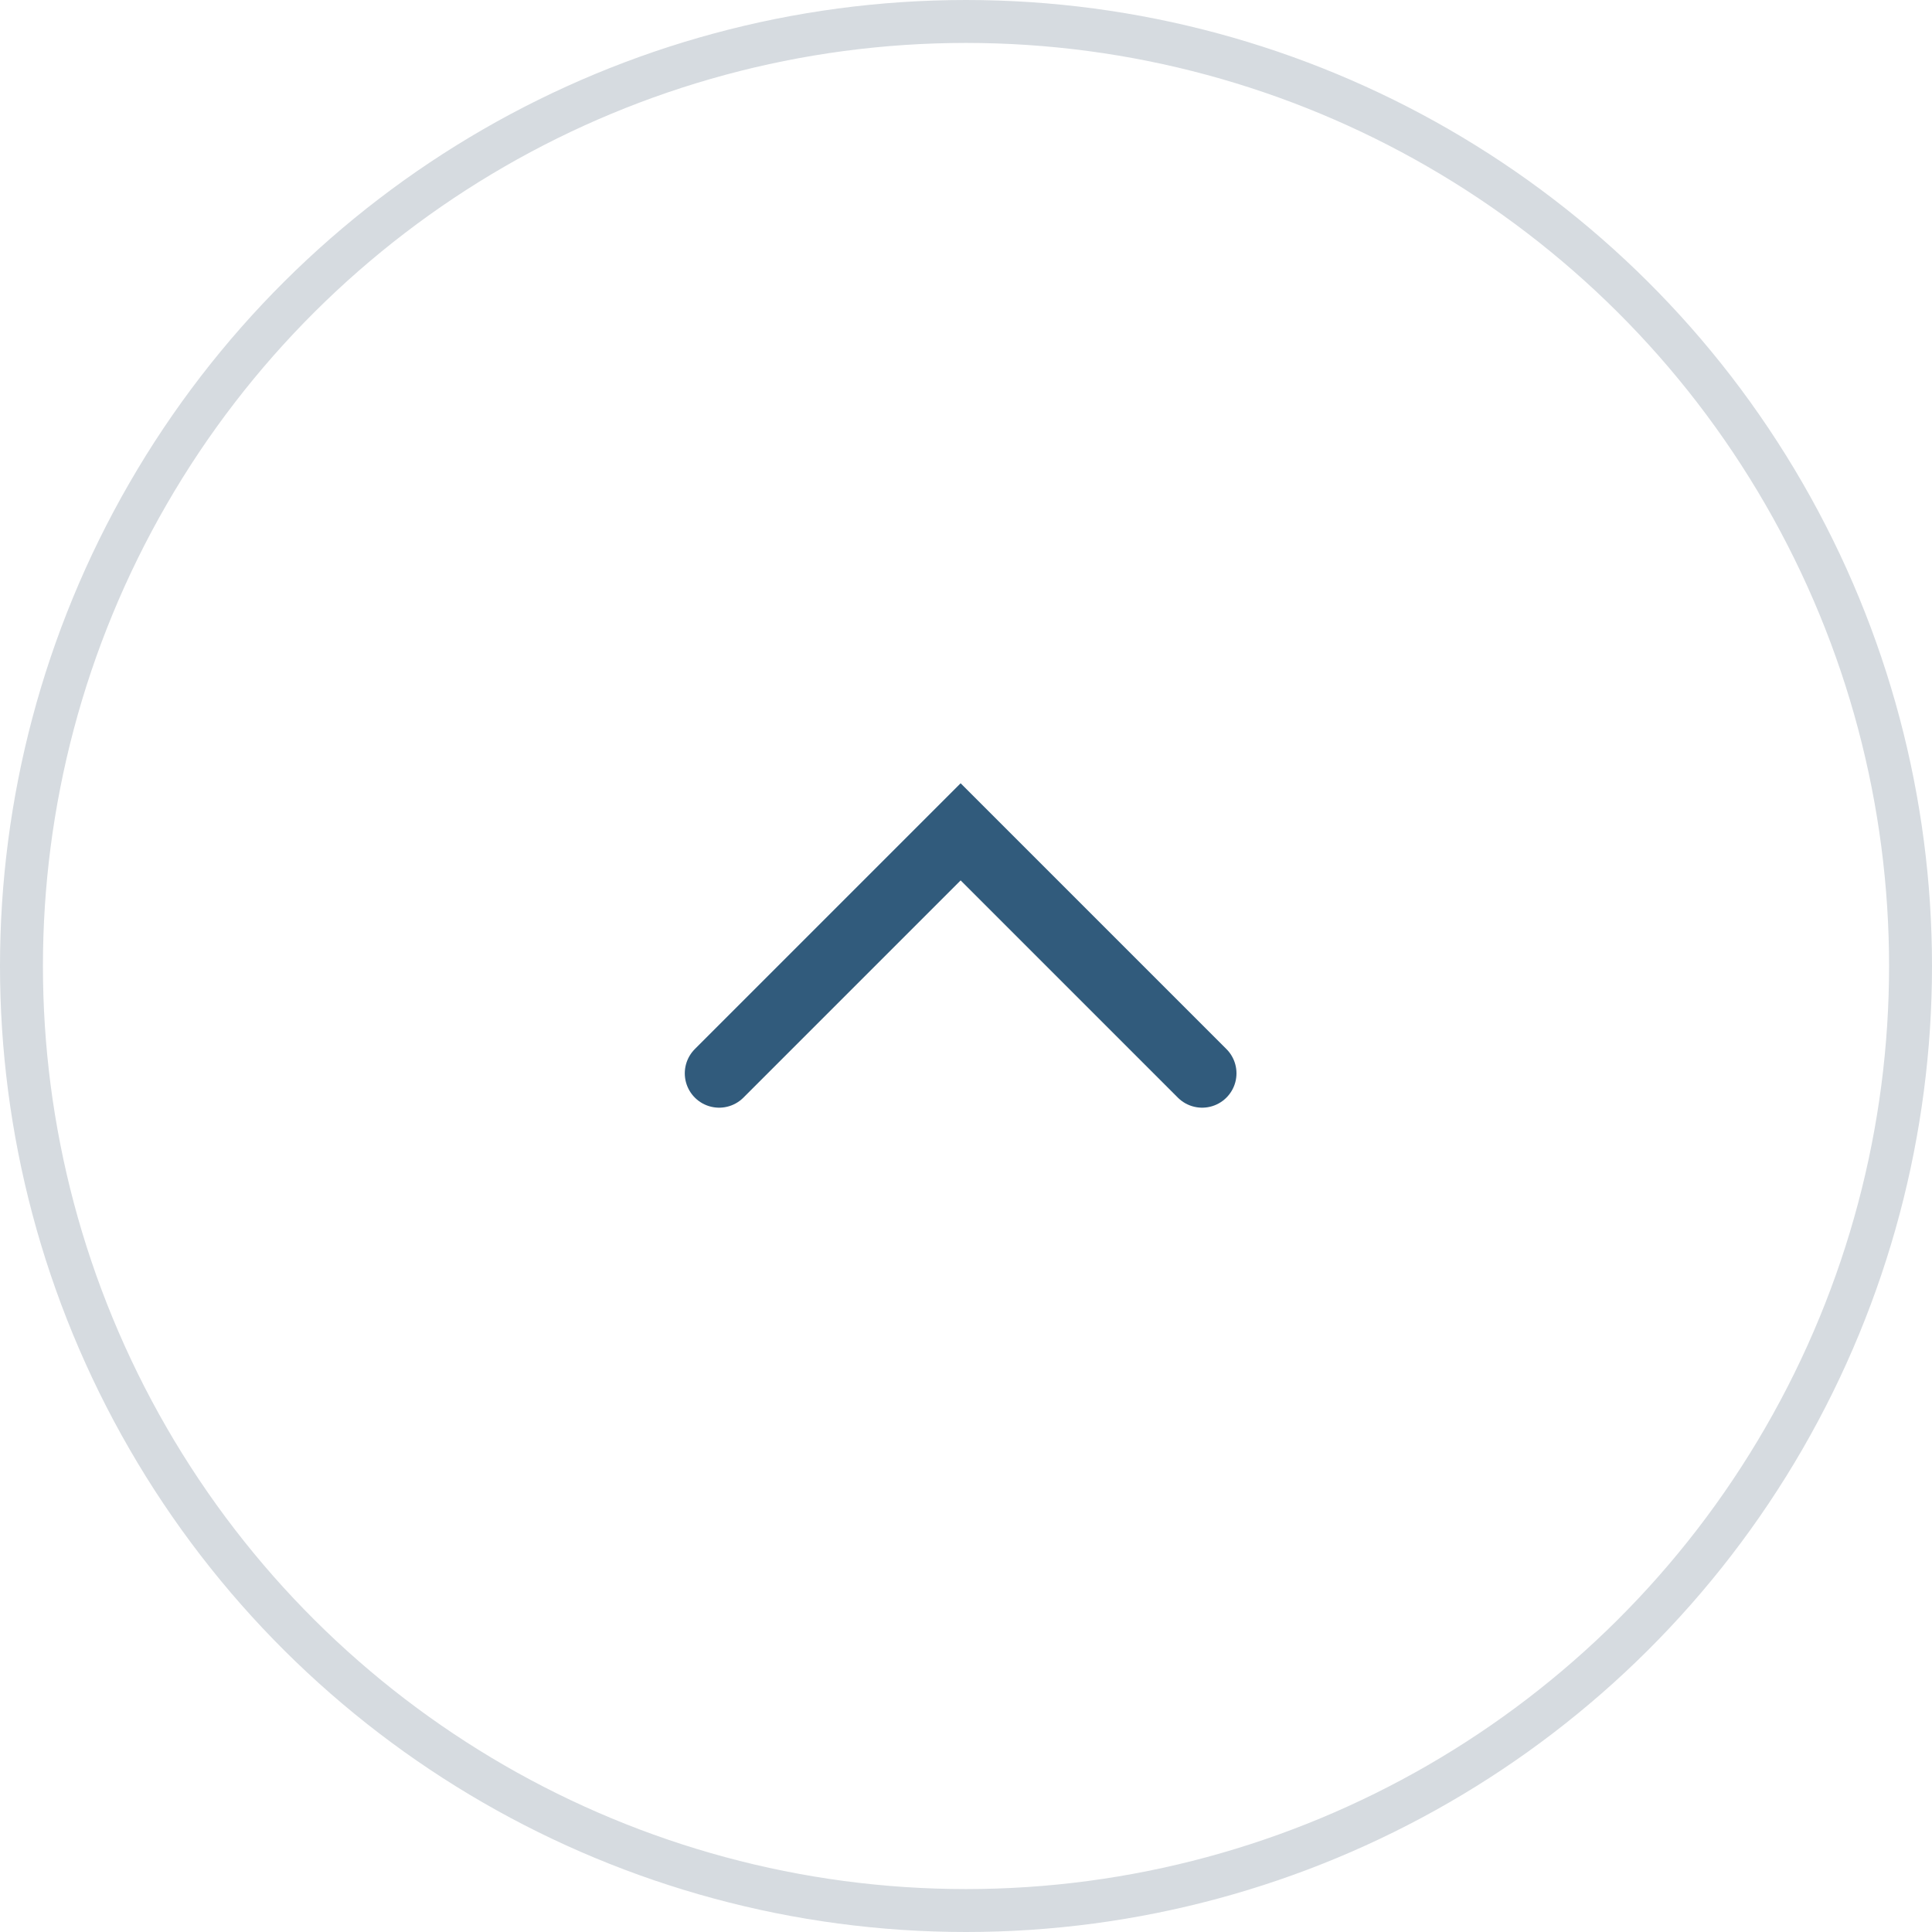 <svg width="45" height="45" viewBox="0 0 45 45" fill="none" xmlns="http://www.w3.org/2000/svg">
<circle cx="22.5" cy="22.5" r="22" transform="rotate(90 22.5 22.5)" stroke="#D6DBE0"/>
<path d="M28 25L22.375 19.375L16.75 25" stroke="#315B7C" stroke-width="1.6" stroke-linecap="round"/>
</svg>
